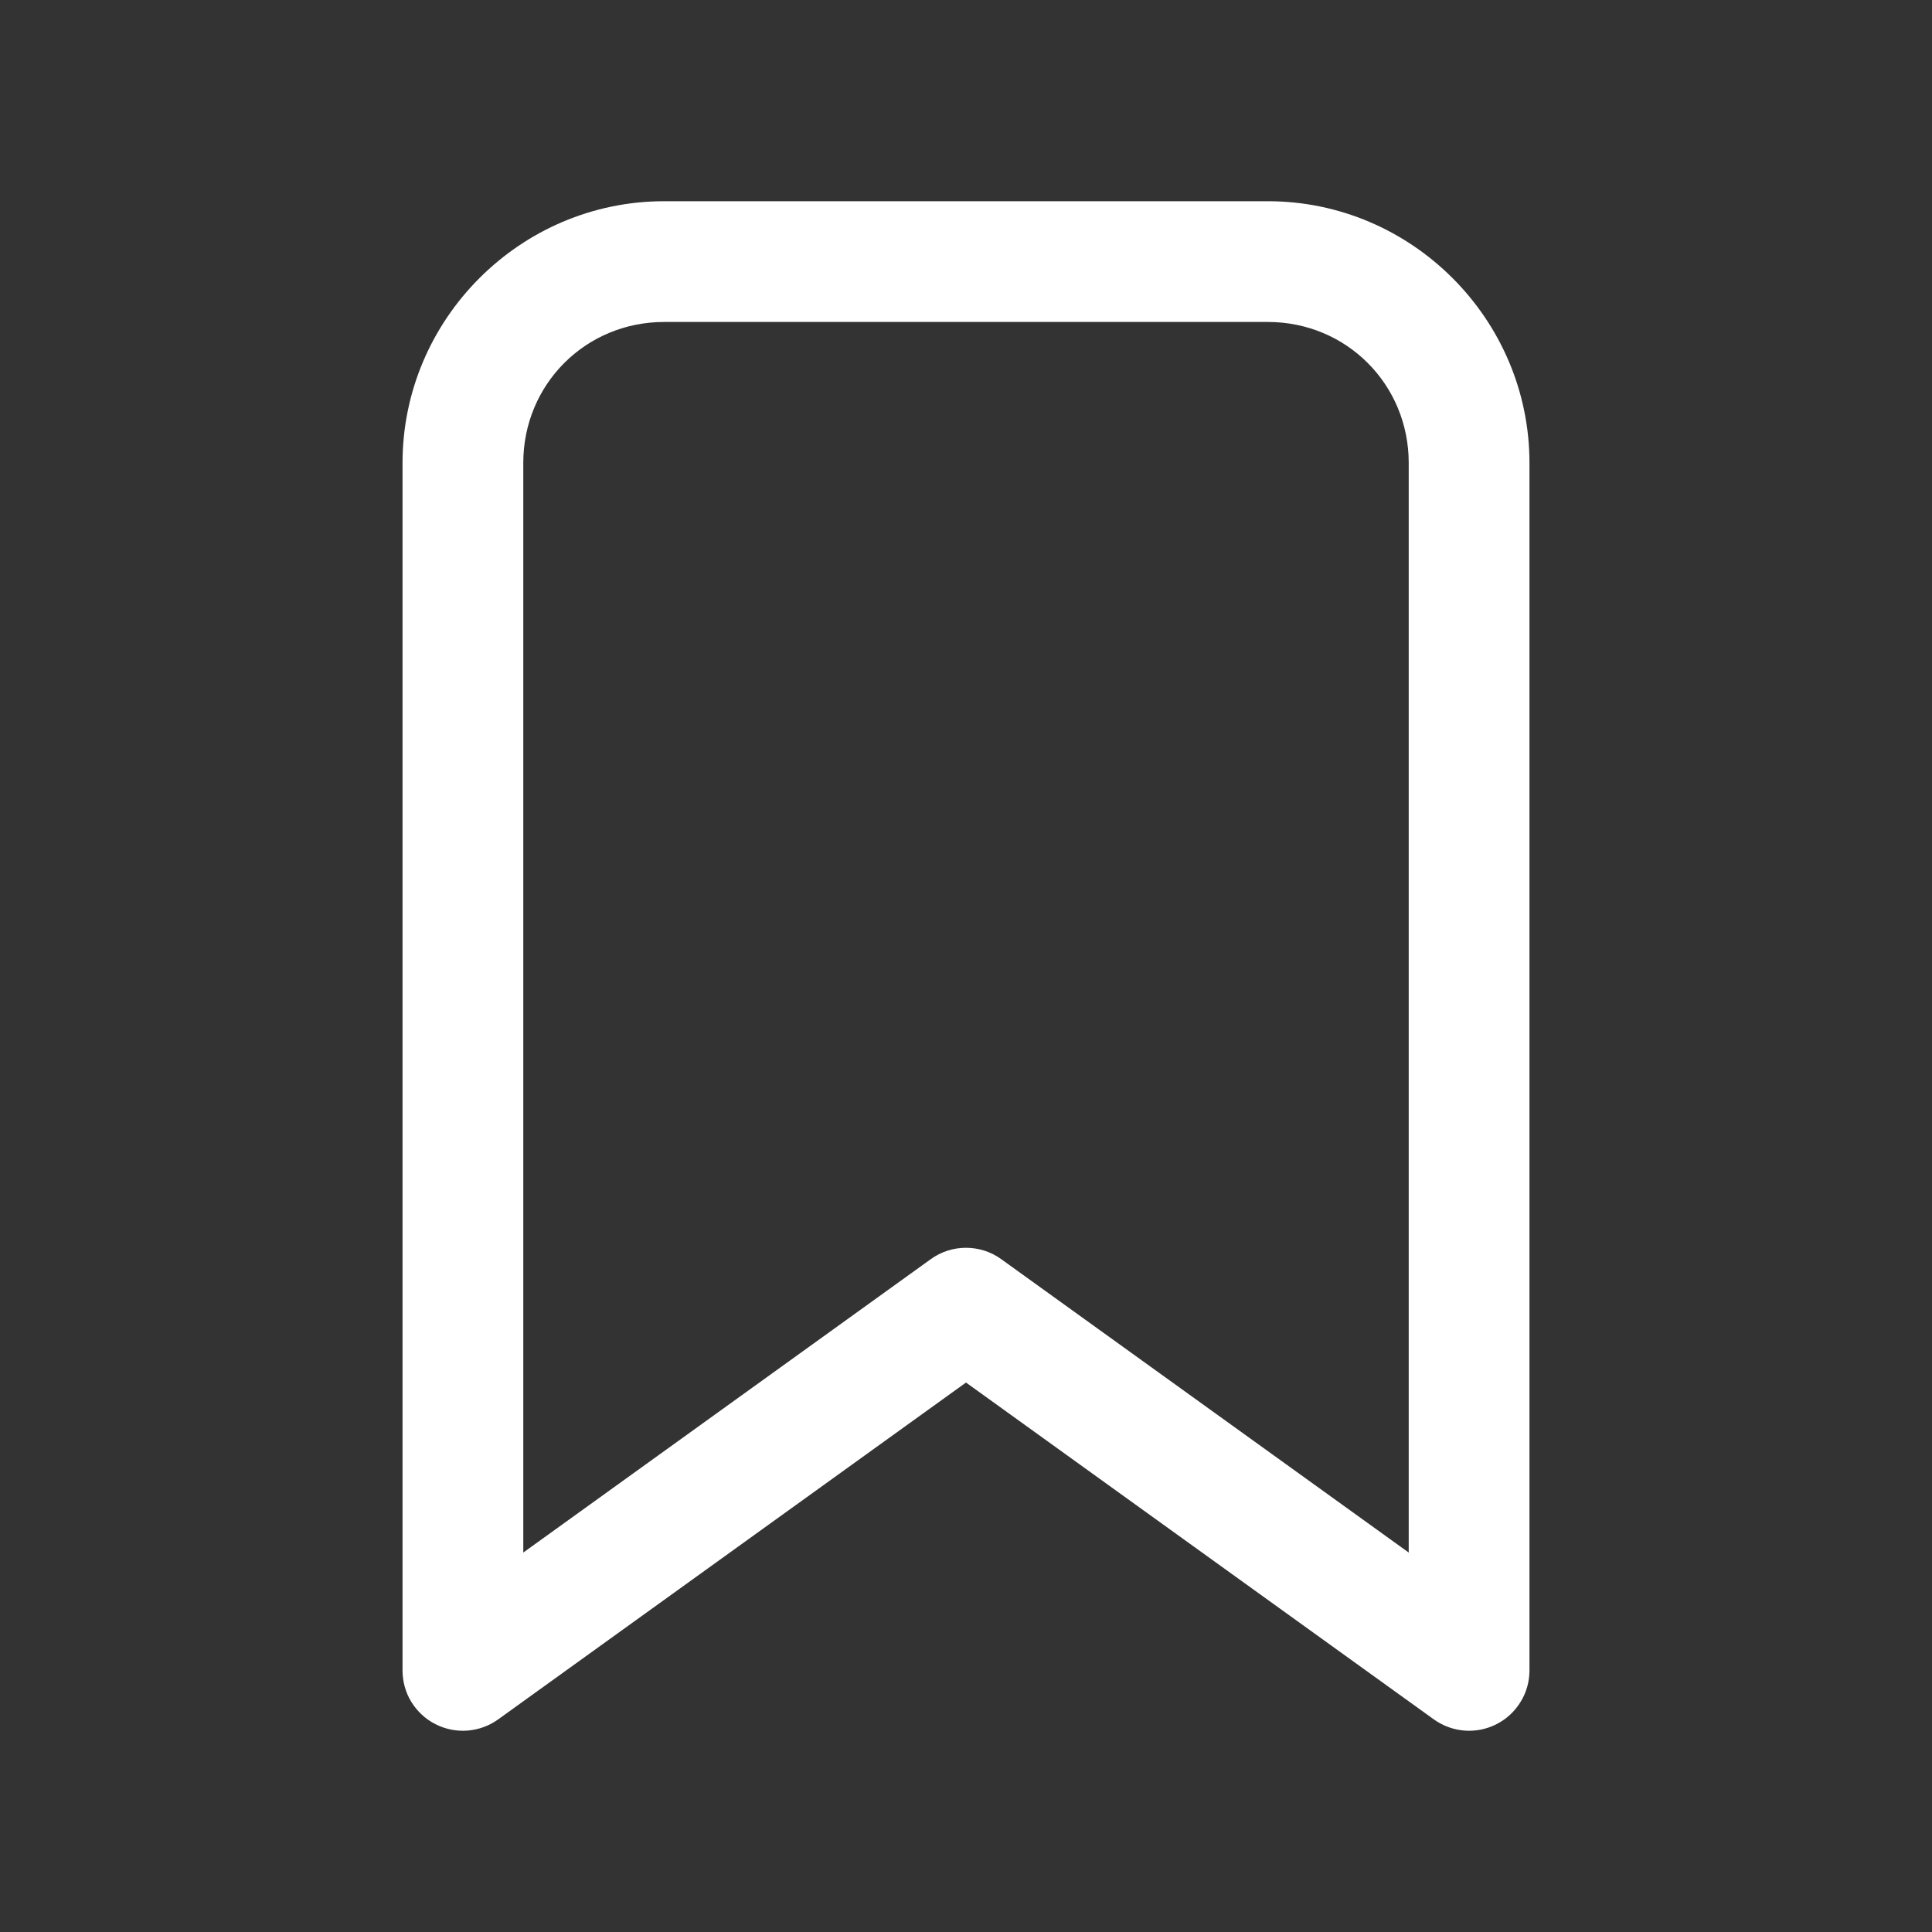 <svg width="20" height="20" viewBox="0 0 20 20" fill="none" xmlns="http://www.w3.org/2000/svg">
<rect x="0" y="0" width="20" height="20" fill="#333333" stroke="none"/>
<path d="M6.875 2.083C5.387 2.083 4.167 3.303 4.167 4.792V17.292C4.167 17.407 4.198 17.52 4.258 17.618C4.319 17.716 4.404 17.796 4.507 17.848C4.609 17.9 4.724 17.924 4.839 17.915C4.954 17.906 5.064 17.866 5.157 17.799L10 14.312L14.843 17.799C14.936 17.866 15.046 17.906 15.161 17.915C15.276 17.924 15.391 17.9 15.493 17.848C15.595 17.796 15.681 17.716 15.741 17.618C15.802 17.52 15.833 17.407 15.833 17.292V4.792C15.833 3.303 14.613 2.083 13.125 2.083H6.875ZM6.875 3.333H13.125C13.938 3.333 14.583 3.979 14.583 4.792V16.072L10.365 13.035C10.259 12.958 10.131 12.917 10 12.917C9.869 12.917 9.741 12.958 9.635 13.035L5.417 16.072V4.792C5.417 3.979 6.062 3.333 6.875 3.333Z" fill="#ffffff"/>
</svg>
